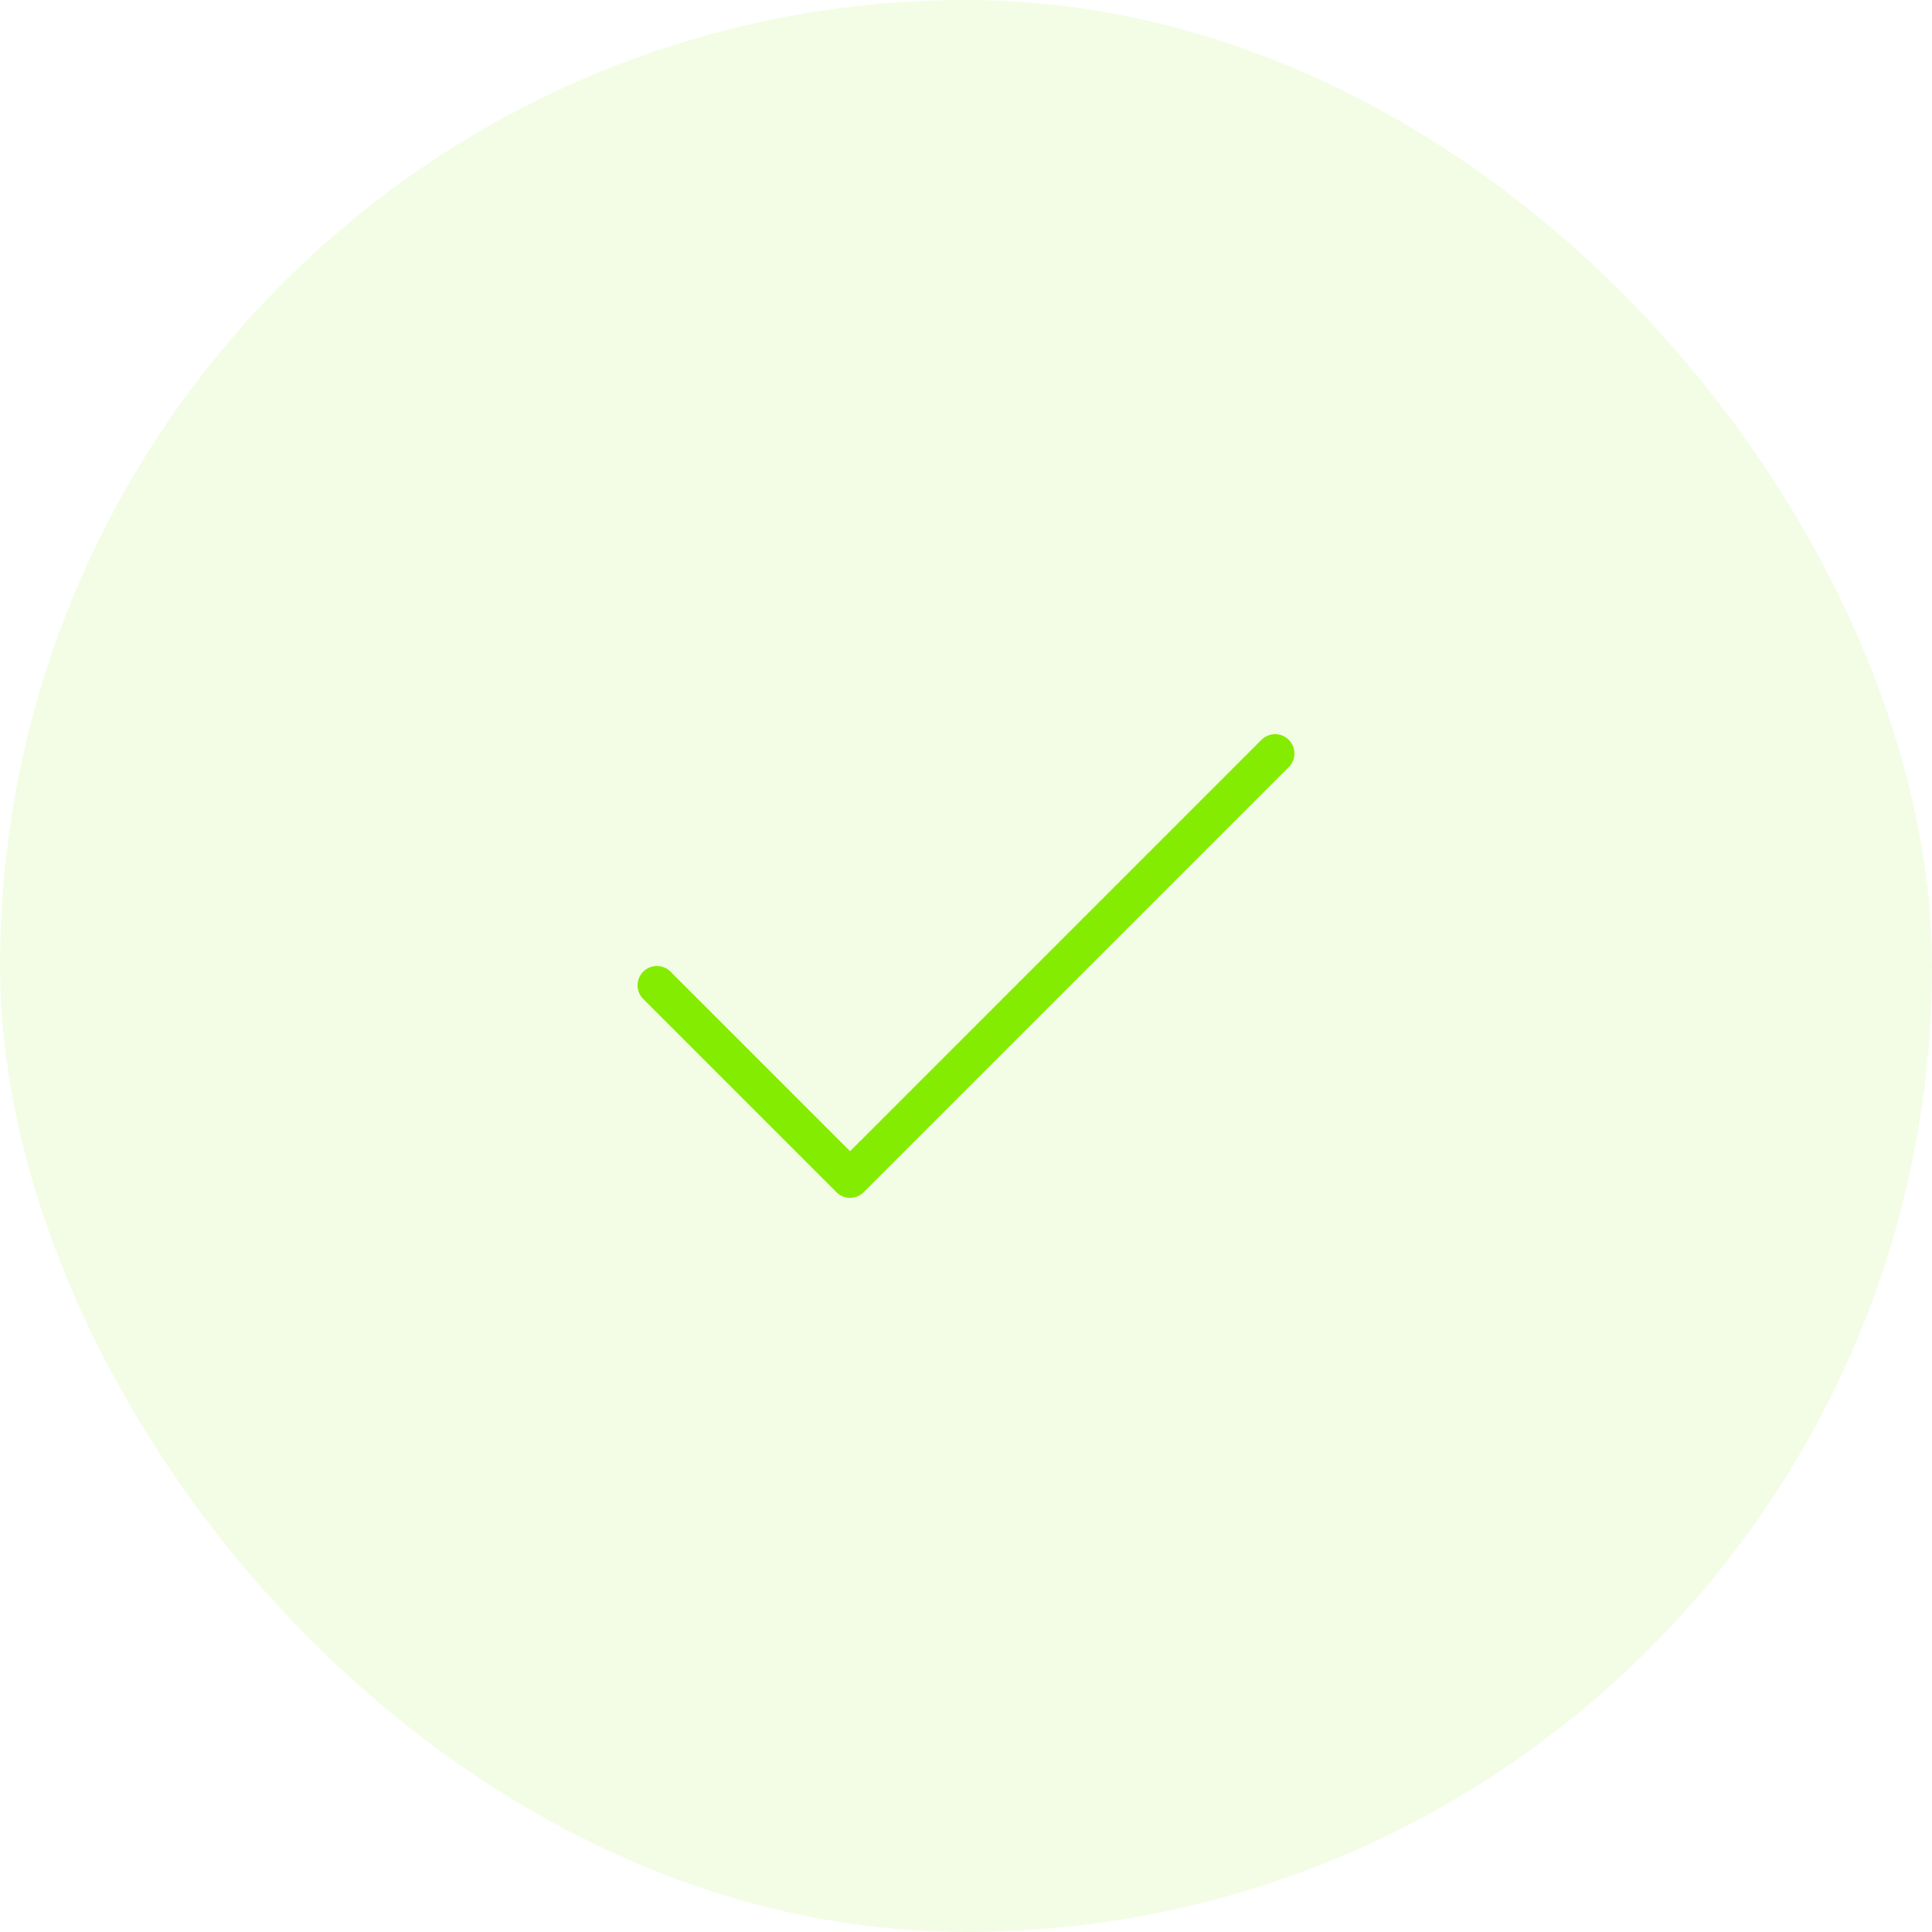 <svg width="100" height="100" viewBox="0 0 100 100" fill="none" xmlns="http://www.w3.org/2000/svg">
<rect width="100" height="100" rx="50" fill="#84EC00" fill-opacity="0.1"/>
<path d="M66 39L44 61L34 51" stroke="#84EC00" stroke-width="2" stroke-linecap="round" stroke-linejoin="round"/>
</svg>
